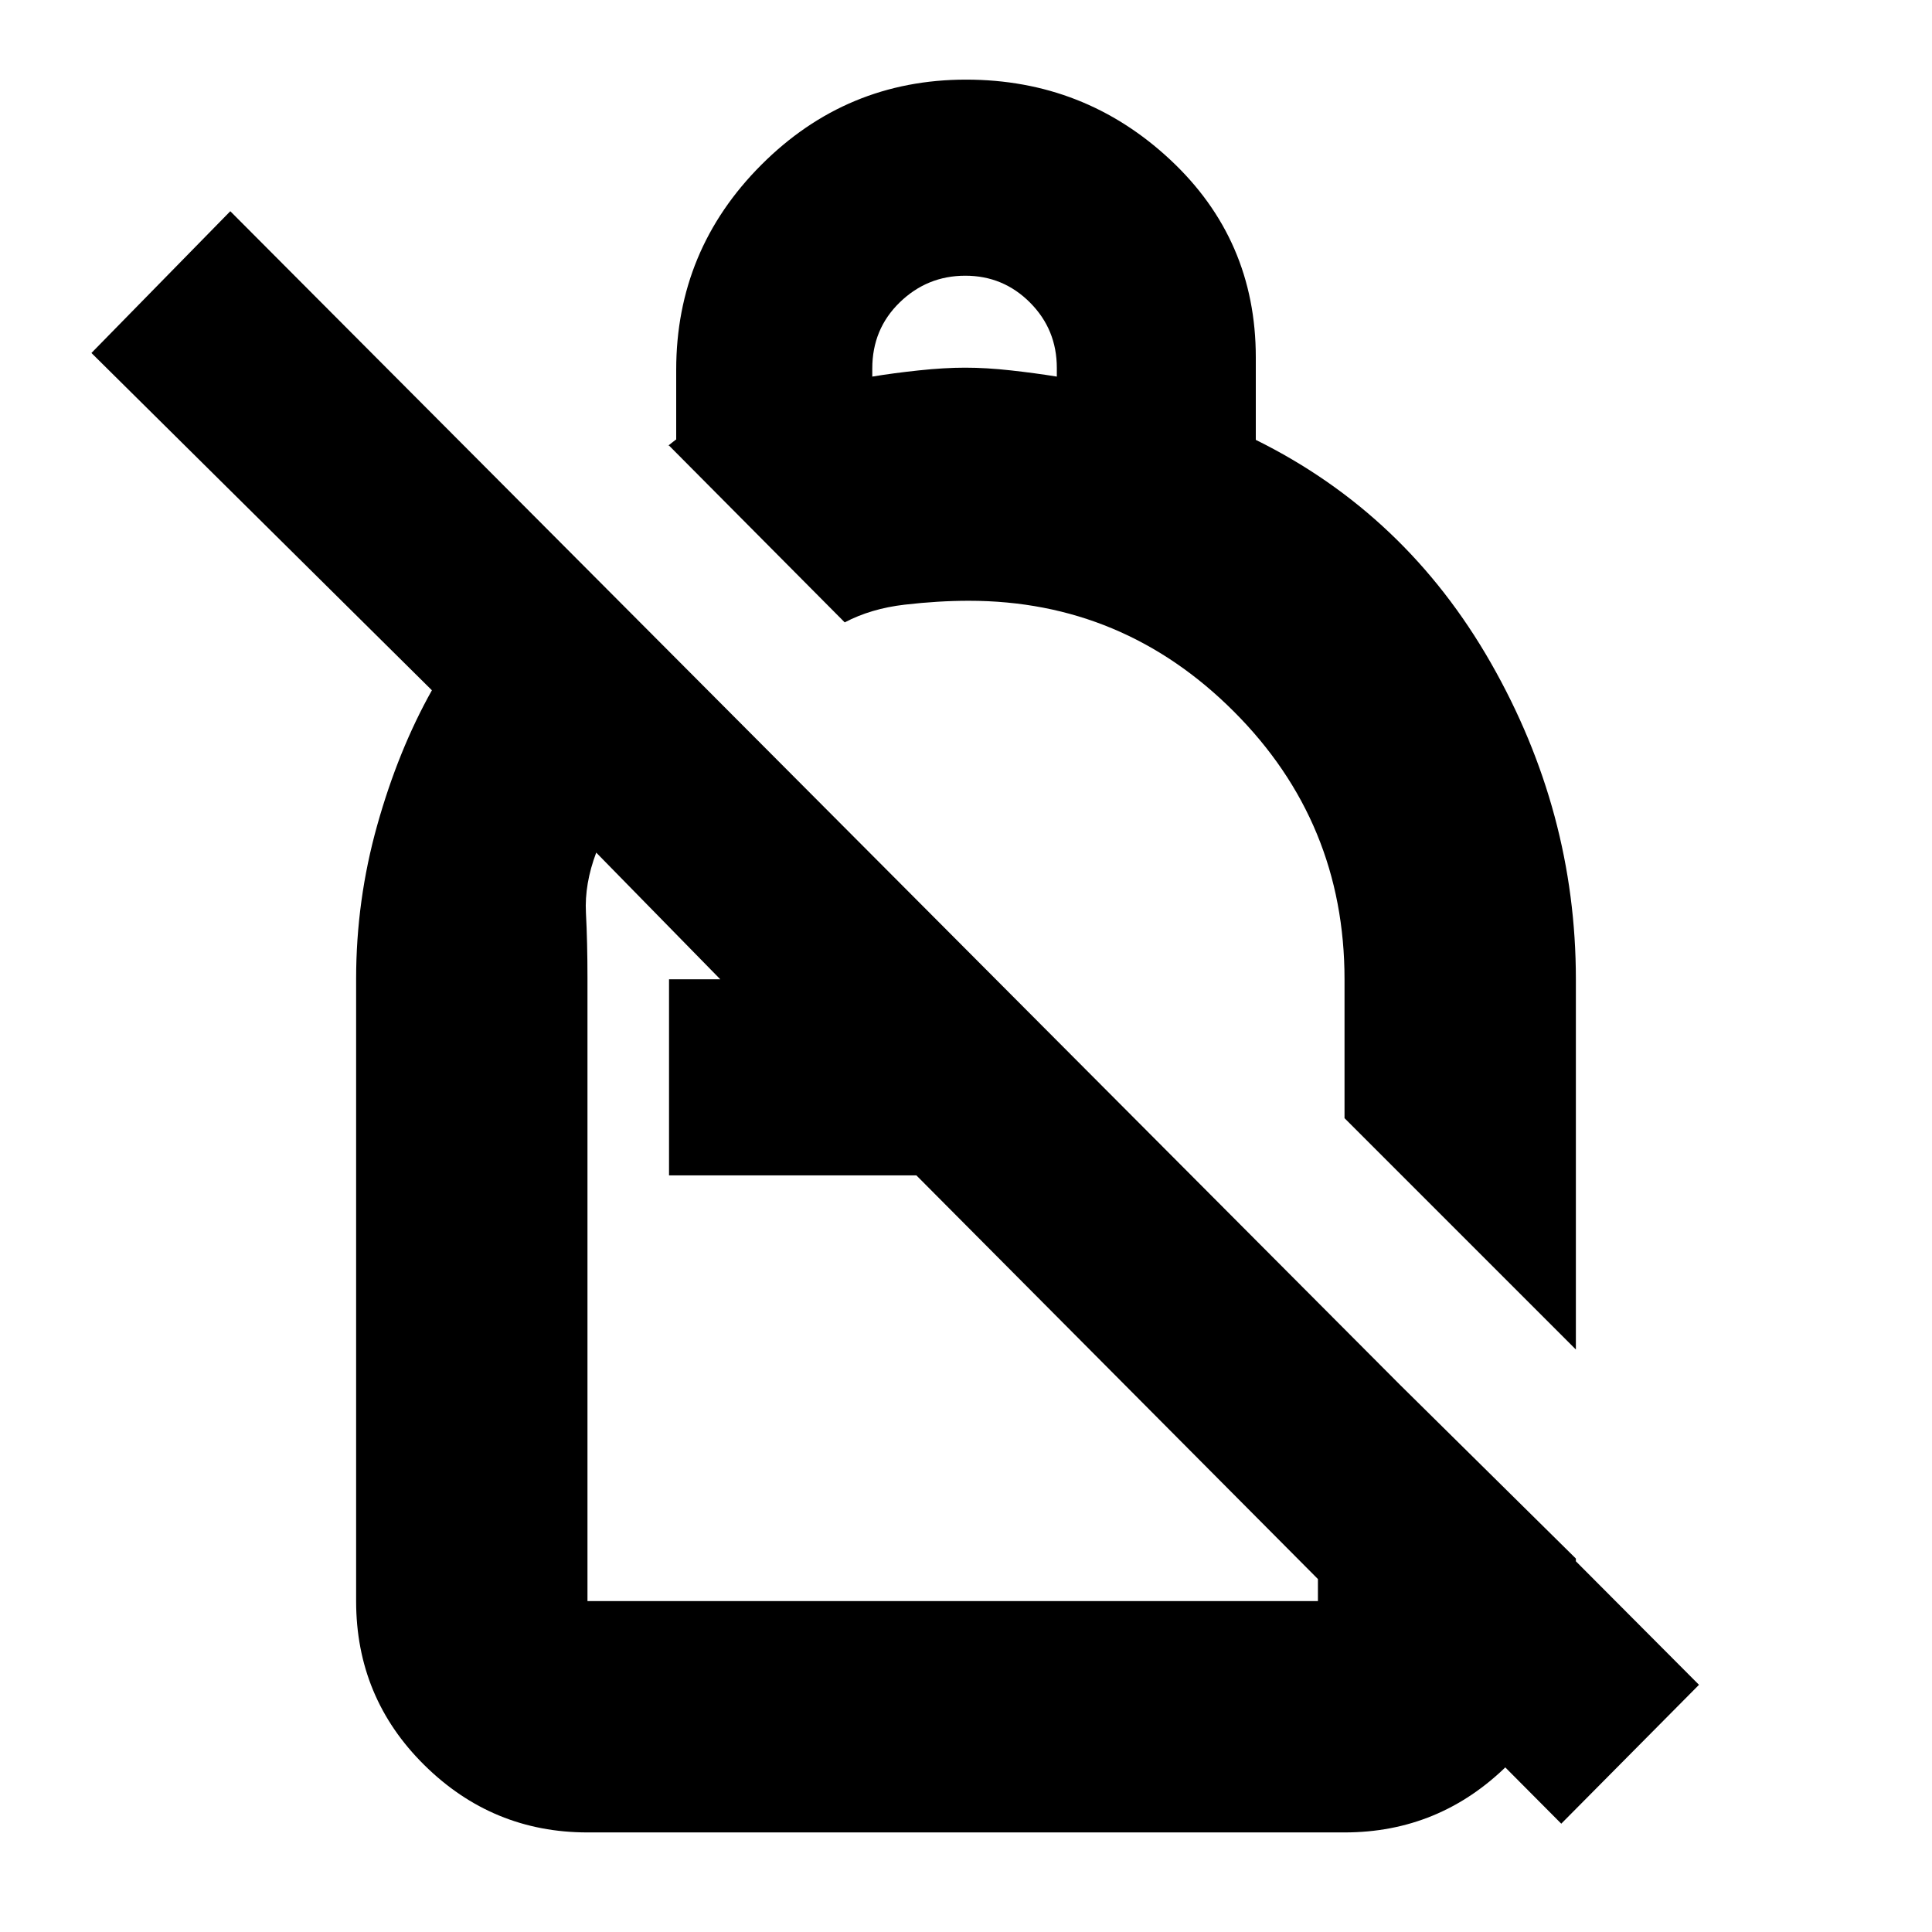 <svg xmlns="http://www.w3.org/2000/svg" height="20" viewBox="0 -960 960 960" width="20"><path d="M480-920.435q58.777 0 101.389 39.717Q624-841.001 624-782.435v41q74.565 36.869 116.805 110.84 42.239 73.972 42.239 157.204v183.956L668.087-404.392v-68.999q0-78.056-55.011-133.072-55.011-55.015-131.641-55.015-15.174 0-31.913 1.935-16.739 1.934-29.782 8.804l-87.566-88.131q-.87 1 1.696-1.141 2.565-2.142 2.13-1.424v-34.771q0-59.52 42.288-101.875Q420.576-920.435 480-920.435Zm-.375 97.434q-18.906 0-32.548 13.25-13.642 13.25-13.642 32.837v4.044q10.311-1.718 23.065-3.076 12.754-1.359 23.065-1.359 10.565 0 22.783 1.359 12.217 1.358 22.782 3.076v-4.284q0-19.116-13.299-32.481-13.301-13.366-32.206-13.366ZM775.784-53.826 455.348-375.957H332.435v-97.434h25.478l-61.652-62.957q-5.87 15.565-5.109 29.978.761 14.413.761 32.508v309.427H654.87v-147.739l128.174 126.609v21.13q0 47.999-33.875 81.478-33.875 33.479-81.082 33.479H291.913q-47.208 0-81.082-33.48-33.875-33.478-33.875-81.477V-473.62q0-38.989 10.478-76.315 10.479-37.327 27.175-67.066L45.435-784.609l69-70.435 729.783 732.218-68.434 69ZM538.696-534.652Zm-83.348 158.695Zm15.782 8.783Z"/></svg>